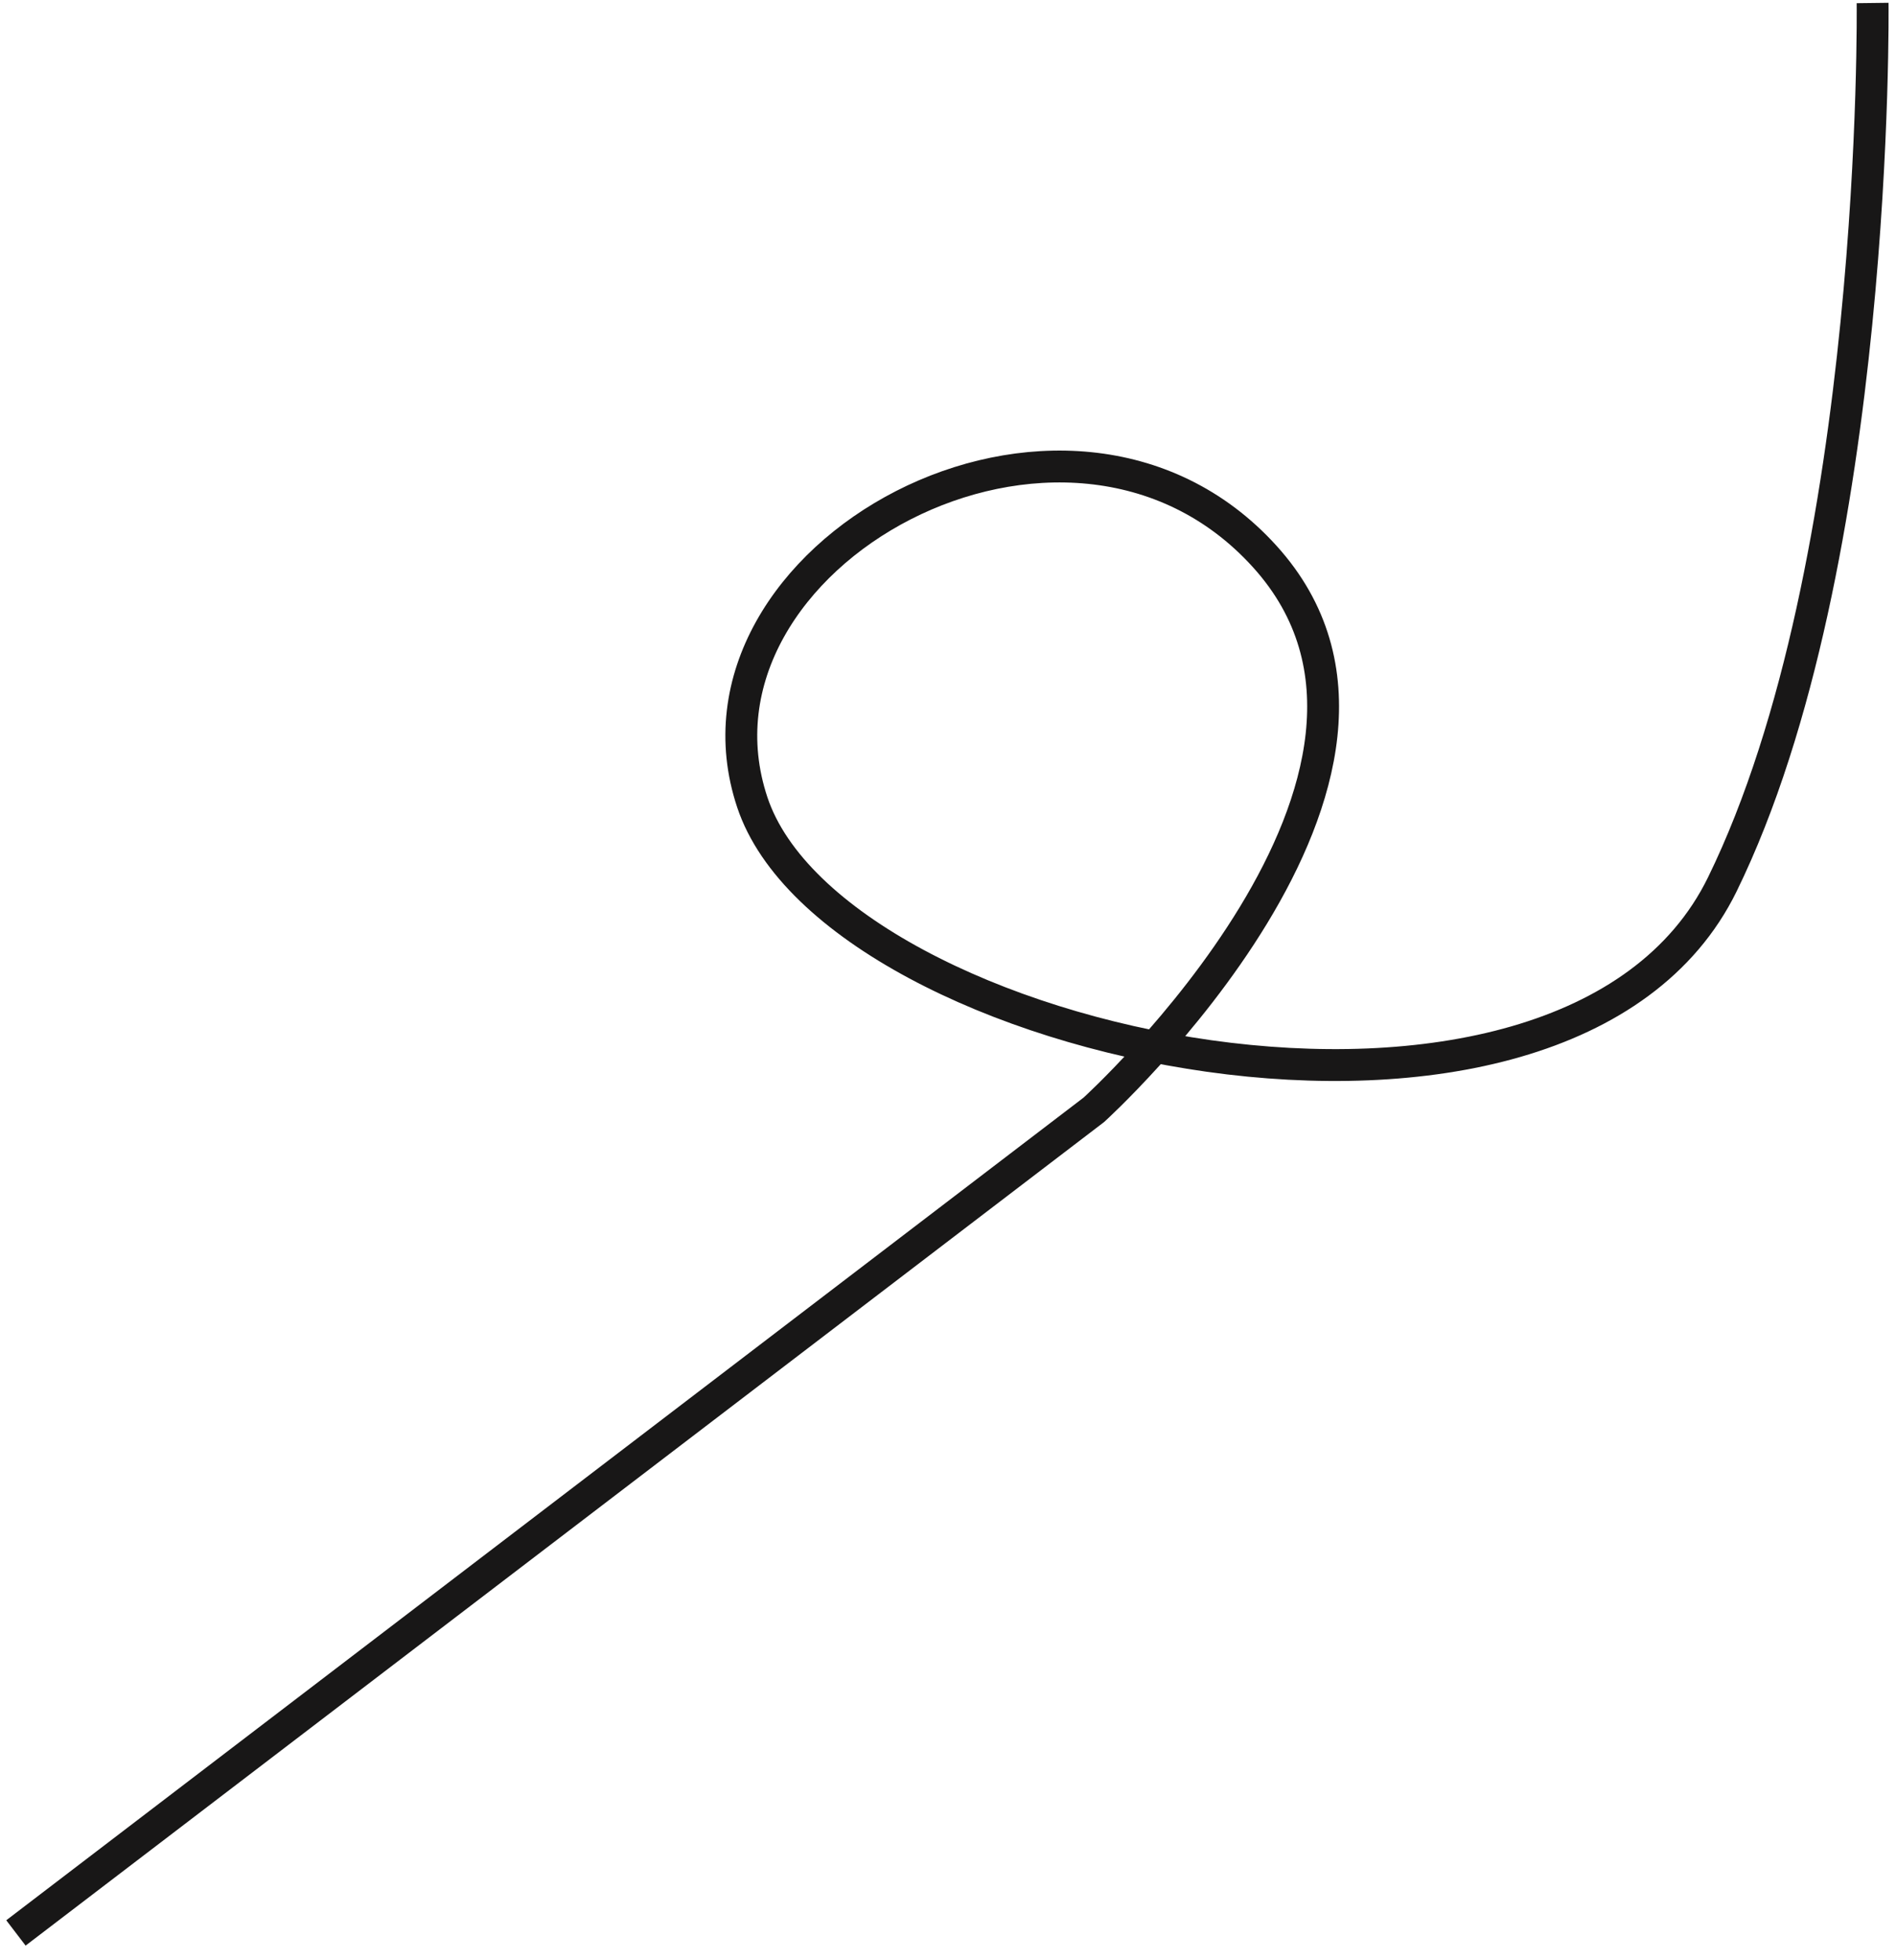 <svg width="119" height="123" viewBox="0 0 119 123" fill="none" xmlns="http://www.w3.org/2000/svg">
<path id="Path 4" d="M1 121.3L68.656 69.644C68.656 69.644 91.808 48.636 79.374 34.916C66.94 21.196 42.074 34.916 47.218 50.351C52.362 65.786 98.239 75.651 108.1 55.496C117.961 35.341 117.532 0.188 117.532 0.188" stroke="#181717" stroke-width="2"/>
</svg>

